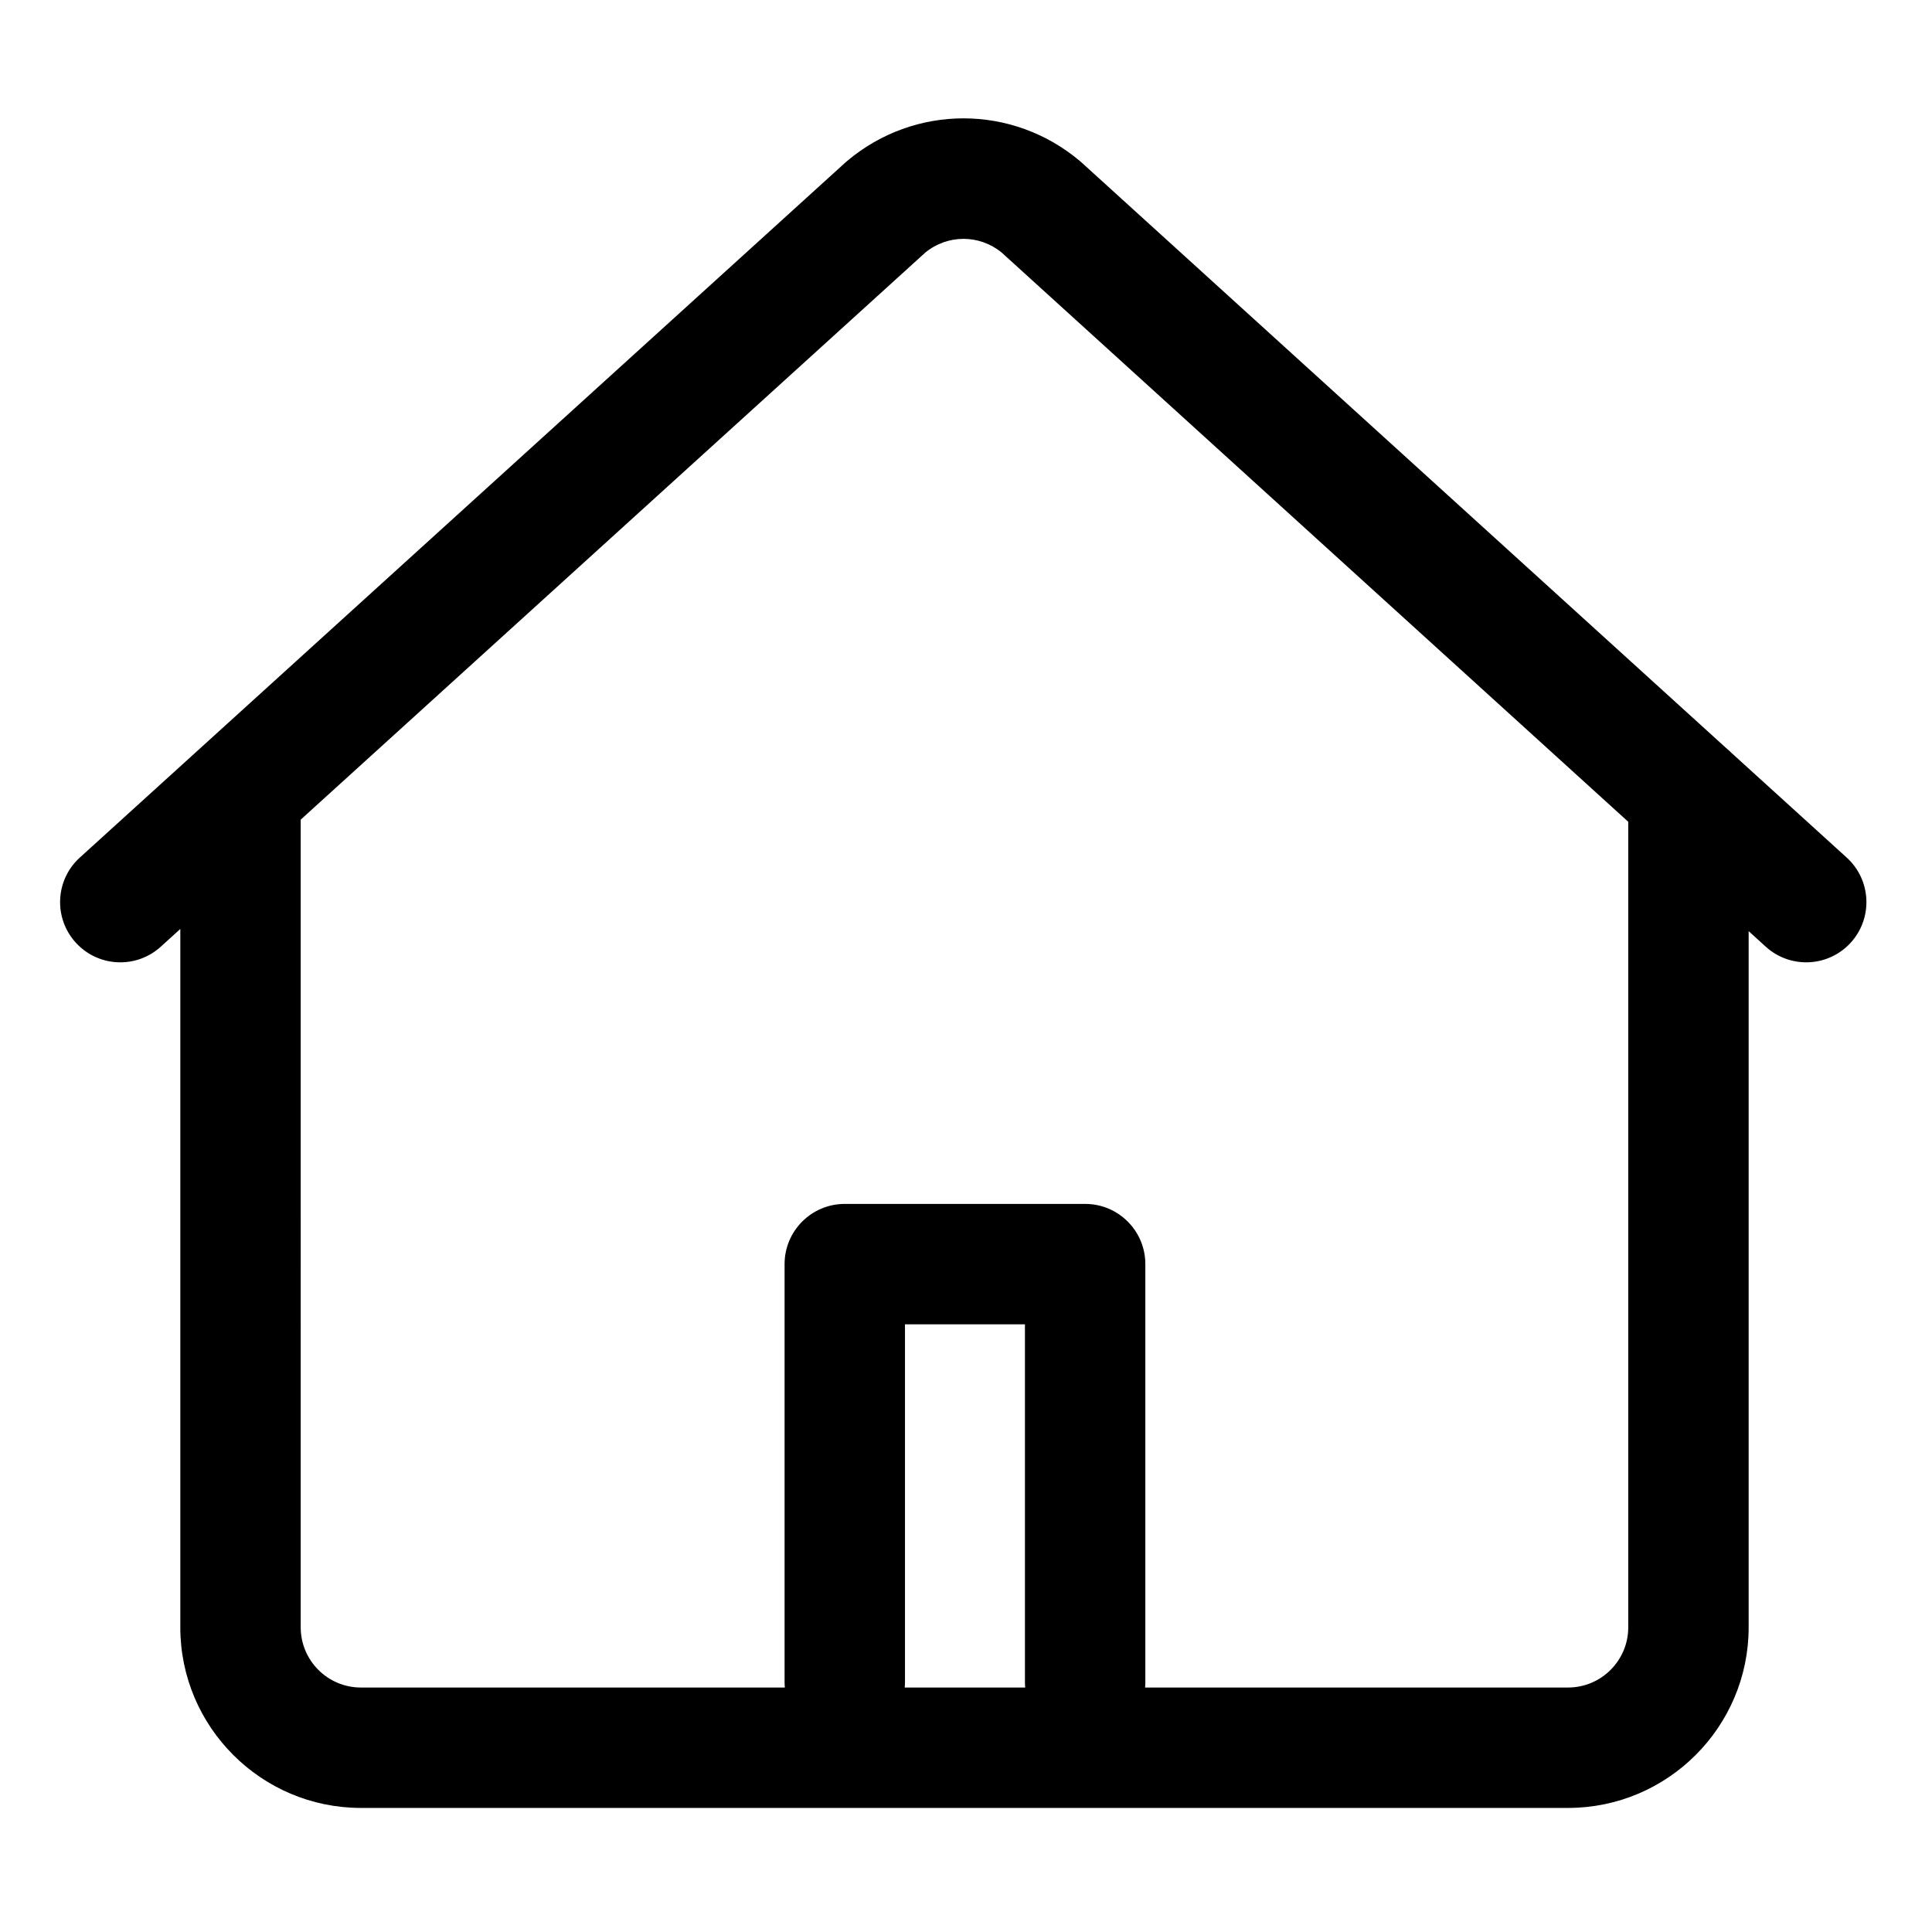 <?xml version="1.0" standalone="no"?><!DOCTYPE svg PUBLIC "-//W3C//DTD SVG 1.1//EN" "http://www.w3.org/Graphics/SVG/1.1/DTD/svg11.dtd"><svg t="1524994413343" class="icon" style="" viewBox="0 0 1024 1024" version="1.1" xmlns="http://www.w3.org/2000/svg" p-id="1475" xmlns:xlink="http://www.w3.org/1999/xlink" width="200" height="200"><defs><style type="text/css"></style></defs><path d="M978.788 454.528l-61.058-55.468c-0.888-0.909-1.83-1.764-2.821-2.562L573.325 86.182c-0.28-0.256-0.567-0.506-0.857-0.75-35.796-30.261-87.77-30.269-123.574-0.018-0.29 0.245-0.575 0.494-0.855 0.749L42.312 454.522c-13.047 11.846-14.021 32.025-2.176 45.072 6.297 6.936 14.949 10.46 23.633 10.46 7.651 0 15.328-2.735 21.438-8.284l10.358-9.404 0 370.15c0 52.782 42.941 95.723 95.723 95.723l639.811 0c52.781 0 95.722-42.941 95.722-95.723L926.822 493.536l9.056 8.226c13.043 11.848 33.223 10.881 45.073-2.162C992.799 486.558 991.831 466.378 978.788 454.528zM543.375 894.424l-63.852 0c0.085-0.951 0.136-1.912 0.136-2.884l0-189.629 63.58 0 0 189.629C543.238 892.512 543.29 893.473 543.375 894.424zM863.006 862.515c0 17.594-14.313 31.909-31.908 31.909L606.918 894.424c0.085-0.951 0.136-1.912 0.136-2.884l0-221.536c0-17.622-14.285-31.908-31.908-31.908L447.751 638.097c-17.622 0-31.908 14.285-31.908 31.908l0 221.536c0 0.973 0.051 1.933 0.136 2.884L191.289 894.424c-17.594 0-31.908-14.314-31.908-31.909L159.381 434.427l331.06-300.57c11.8-9.677 28.666-9.677 40.464 0.004L863.006 435.563 863.006 862.515z" p-id="1476"></path></svg>